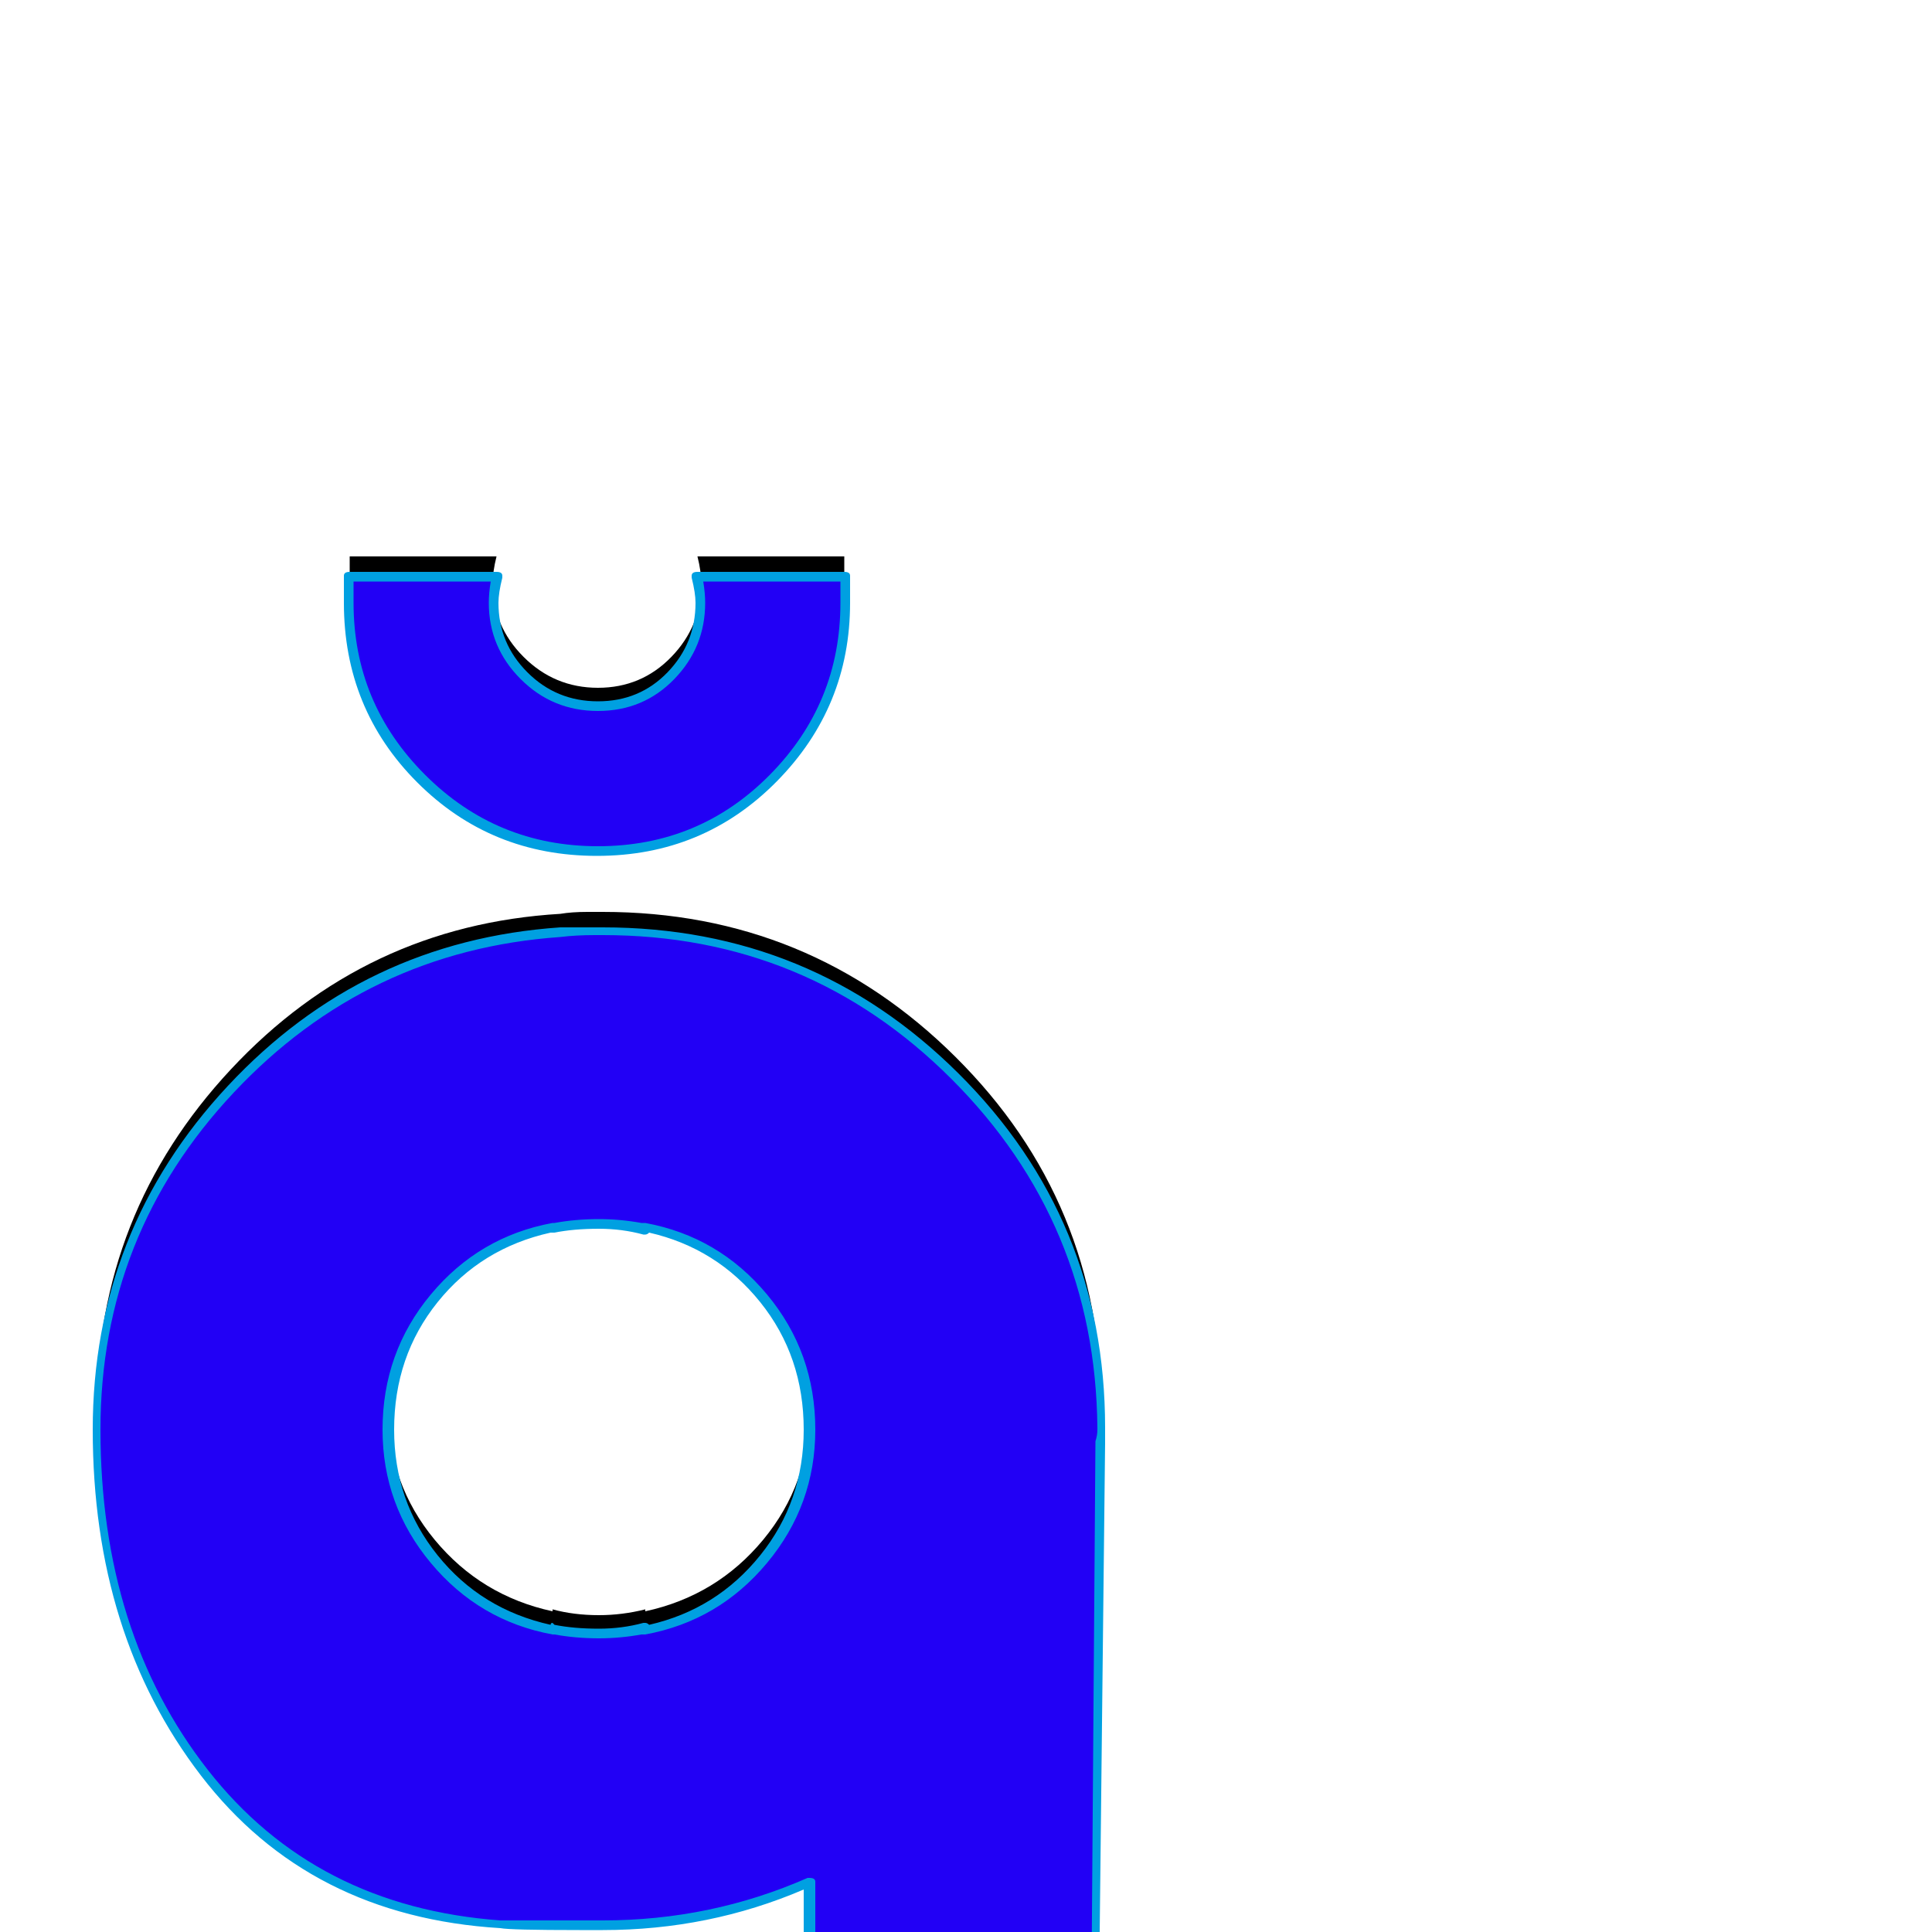 <svg xmlns="http://www.w3.org/2000/svg" viewBox="0 -1000 1000 1000">
	<path fill="#000000" d="M437 -712Q437 -712 437 -698Q437 -645 400 -607.5Q363 -570 309 -570Q255 -570 218 -607Q181 -644 181 -698V-712H257Q255 -704 255 -698Q255 -676 271 -660Q287 -644 309.5 -644Q332 -644 347.5 -660Q363 -676 363 -698Q363 -704 361 -712ZM310 -377Q297 -377 286 -374V-375Q249 -367 225 -338Q201 -309 201 -270Q201 -232 225 -203Q249 -174 286 -166V-167Q297 -164 310 -164Q322 -164 334 -167V-166Q371 -174 395 -203Q419 -232 419 -270Q419 -309 395 -338Q371 -367 334 -375V-374Q322 -377 310 -377ZM309 -13Q308 -13 308 -13Q306 -13 304 -13Q304 -13 300 -13Q263 -13 259 -14Q161 -21 105.5 -92.5Q50 -164 50 -270Q50 -372 119.5 -446.5Q189 -521 290 -527Q296 -528 304 -528Q306 -528 308 -528Q308 -528 309 -528Q310 -528 312 -528Q419 -528 494.5 -453Q570 -378 570 -271Q570 -270 570 -270Q570 -267 570 -263L567 8Q543 91 477.5 143Q412 195 325 195Q154 195 120 186V18Q132 28 211 36Q290 44 325 44Q351 44 377.5 34Q404 24 419 7V-36Q368 -13 312 -13Q310 -13 309 -13Z"/>
	<path fill="#2200f5" d="M437 -702Q437 -702 437 -688Q437 -635 400 -597.5Q363 -560 309 -560Q255 -560 218 -597Q181 -634 181 -688V-702H257Q255 -694 255 -688Q255 -666 271 -650Q287 -634 309.5 -634Q332 -634 347.5 -650Q363 -666 363 -688Q363 -694 361 -702ZM310 -367Q297 -367 286 -364V-365Q249 -357 225 -328Q201 -299 201 -260Q201 -222 225 -193Q249 -164 286 -156V-157Q297 -154 310 -154Q322 -154 334 -157V-156Q371 -164 395 -193Q419 -222 419 -260Q419 -299 395 -328Q371 -357 334 -365V-364Q322 -367 310 -367ZM309 -3Q308 -3 308 -3Q306 -3 304 -3Q304 -3 300 -3Q263 -3 259 -4Q161 -11 105.5 -82.5Q50 -154 50 -260Q50 -362 119.5 -436.5Q189 -511 290 -517Q296 -518 304 -518Q306 -518 308 -518Q308 -518 309 -518Q310 -518 312 -518Q419 -518 494.5 -443Q570 -368 570 -261Q570 -260 570 -260Q570 -257 570 -253L567 18Q543 101 477.5 153Q412 205 325 205Q154 205 120 196V28Q132 38 211 46Q290 54 325 54Q351 54 377.5 44Q404 34 419 17V-26Q368 -3 312 -3Q310 -3 309 -3Z"/>
	<path fill="#00a0e1" d="M183 -699V-688Q183 -636 220 -599Q257 -562 309.5 -562Q362 -562 398.5 -599Q435 -636 435 -688V-699H364Q365 -693 365 -688Q365 -665 349 -648.5Q333 -632 309.5 -632Q286 -632 269.5 -648.5Q253 -665 253 -688Q253 -693 254 -699ZM440 -702V-688Q440 -634 402 -595.5Q364 -557 309 -557Q254 -557 216 -595Q178 -633 178 -688V-702Q178 -704 181 -704H257Q260 -704 260 -702Q260 -701 260 -701Q258 -693 258 -688Q258 -667 273 -652Q288 -637 309.5 -637Q331 -637 345.5 -652Q360 -667 360 -688Q360 -693 358 -701Q358 -701 358 -702Q358 -704 361 -704H437Q440 -704 440 -702ZM286 -362Q285 -362 285 -362Q249 -354 226.5 -326Q204 -298 204 -260Q204 -223 226.5 -195Q249 -167 285 -159Q285 -160 286 -160Q286 -160 287 -159Q297 -157 310 -157Q322 -157 333 -160Q334 -160 334 -160Q335 -160 336 -159Q371 -167 393.5 -195Q416 -223 416 -260Q416 -298 393.5 -326Q371 -354 336 -362Q335 -361 334 -361Q334 -361 333 -361Q322 -364 310 -364Q297 -364 287 -362Q286 -362 286 -362ZM419 -28Q422 -28 422 -26V17Q422 18 421 19Q406 36 378.5 46Q351 56 325 56Q292 56 217.5 49.5Q143 43 122 32V194Q141 198 216.5 200Q292 202 325 202Q411 202 476 151Q541 100 565 18L567 -254Q568 -257 568 -260V-261Q567 -367 492.5 -441.5Q418 -516 312 -516H308Q298 -516 290 -515Q190 -508 121 -434.5Q52 -361 52 -260Q52 -155 107.5 -84Q163 -13 259 -6Q272 -6 300 -6H304Q306 -6 308 -6H312Q368 -6 418 -28Q418 -28 419 -28ZM325 208Q289 208 212 205Q135 202 119 198Q118 198 118 196V28Q118 26 120 26Q121 26 122 26Q133 36 212.5 44Q292 52 325 52Q350 52 376 42Q402 32 416 16V-22Q367 -1 312 -1H308Q306 -1 304 -1H300Q264 -1 259 -2Q160 -8 104 -81Q48 -154 48 -260Q48 -363 118 -438Q188 -513 290 -520Q297 -520 308 -520H312Q420 -520 496 -444.5Q572 -369 572 -261V-260Q572 -257 572 -253L569 18Q569 18 569 19Q546 103 479.5 155.5Q413 208 325 208ZM334 -367Q372 -360 397 -330Q422 -300 422 -260Q422 -221 397 -191Q372 -161 334 -154Q333 -154 332 -154Q321 -152 310 -152Q298 -152 287 -154Q287 -154 286 -154Q248 -161 223 -191Q198 -221 198 -260Q198 -300 223 -330Q248 -360 286 -367Q287 -367 287 -367Q298 -369 310 -369Q321 -369 332 -367Q333 -367 334 -367Z"/>
</svg>